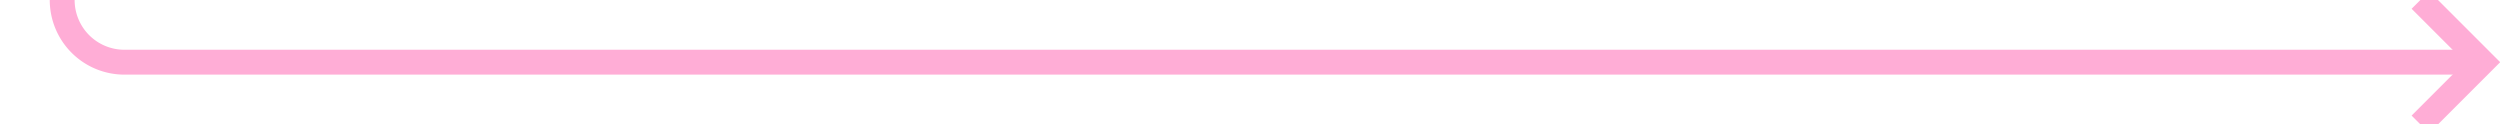 ﻿<?xml version="1.0" encoding="utf-8"?>
<svg version="1.1" xmlns:xlink="http://www.w3.org/1999/xlink" width="201px" height="10px" preserveAspectRatio="xMinYMid meet" viewBox="1250 68  201 8" xmlns="http://www.w3.org/2000/svg">
  <path d="M 208 28  L 1250 28  A 5 5 0 0 1 1255 33 L 1255 67  A 5 5 0 0 0 1260 72 L 1449 72  " stroke-width="2" stroke="#ffadd6" fill="none" />
  <path d="M 209.5 24.5  A 3.5 3.5 0 0 0 206 28 A 3.5 3.5 0 0 0 209.5 31.5 A 3.5 3.5 0 0 0 213 28 A 3.5 3.5 0 0 0 209.5 24.5 Z M 1443.893 67.707  L 1448.186 72  L 1443.893 76.293  L 1445.307 77.707  L 1450.307 72.707  L 1451.014 72  L 1450.307 71.293  L 1445.307 66.293  L 1443.893 67.707  Z " fill-rule="nonzero" fill="#ffadd6" stroke="none" />
</svg>